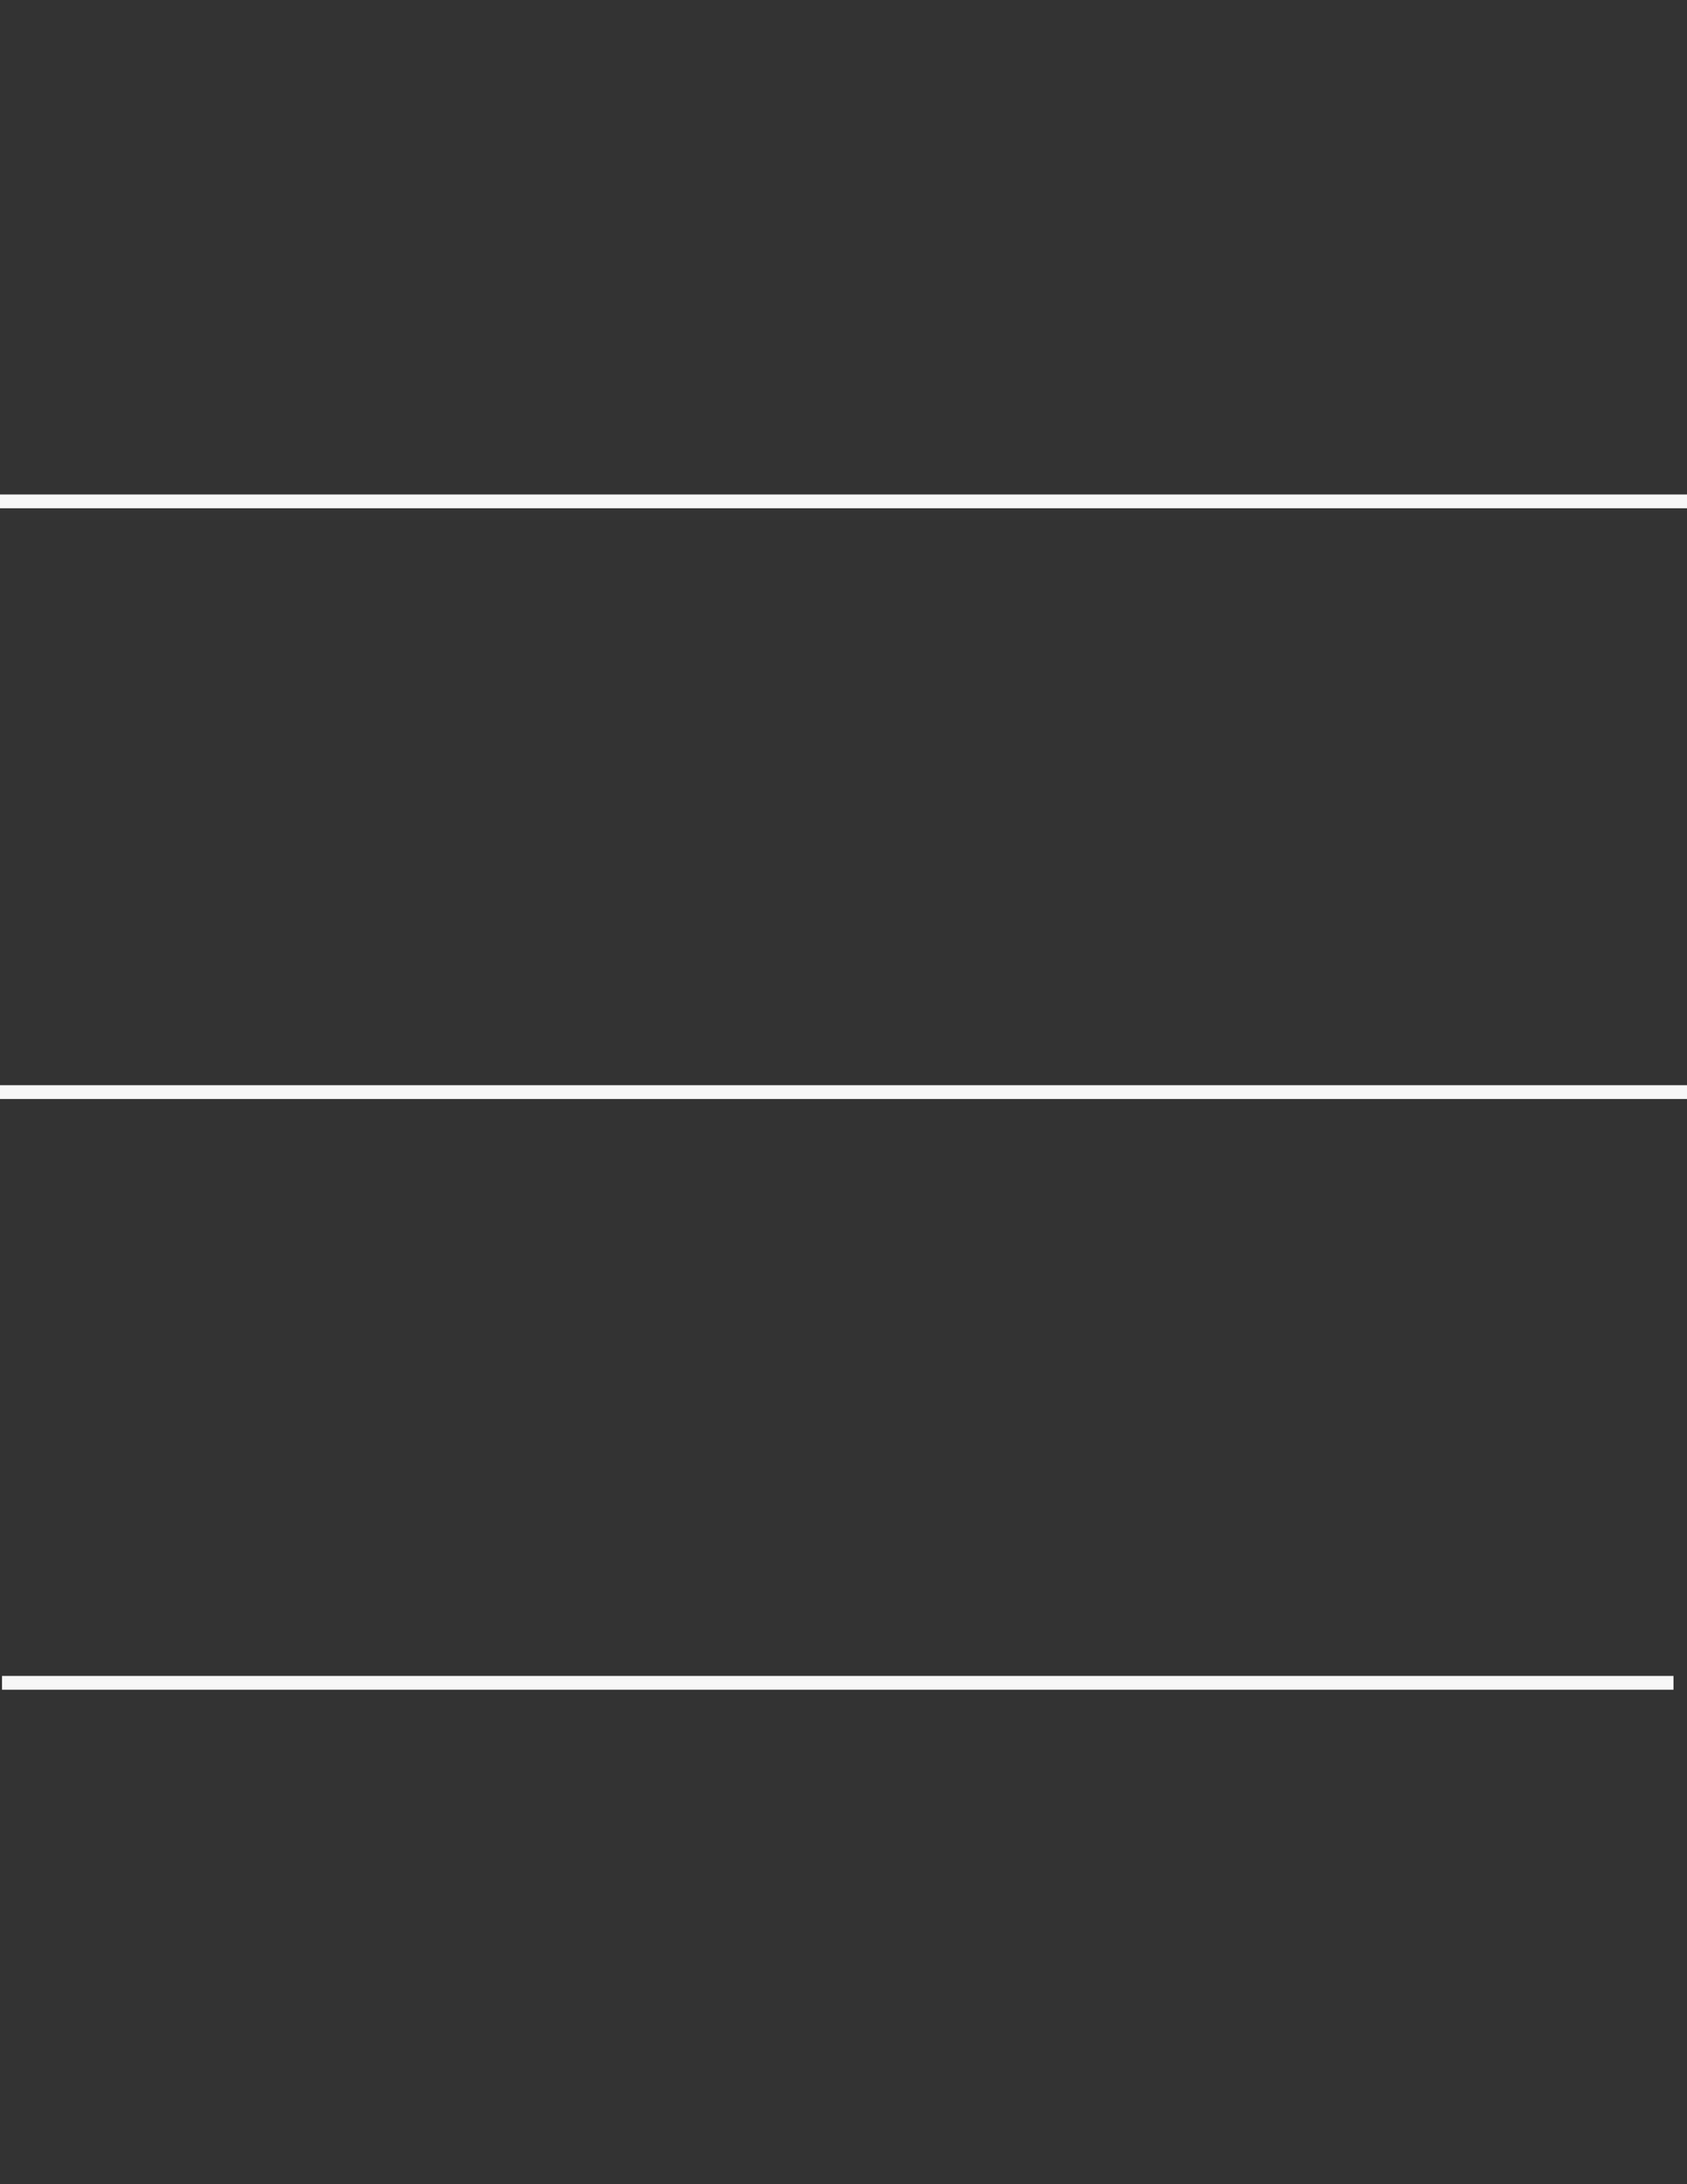 <?xml version="1.0" encoding="utf-8"?>
<!-- Generator: Adobe Illustrator 16.0.5, SVG Export Plug-In . SVG Version: 6.00 Build 0)  -->
<!DOCTYPE svg PUBLIC "-//W3C//DTD SVG 1.1//EN" "http://www.w3.org/Graphics/SVG/1.1/DTD/svg11.dtd">
<svg version="1.1" id="burger" xmlns="http://www.w3.org/2000/svg" xmlns:xlink="http://www.w3.org/1999/xlink" x="0px" y="0px"
	 width="612px" height="792px" viewBox="0 0 612 792" enable-background="new 0 0 612 792" xml:space="preserve">
<rect x="0" y="0" width="612" height="792" fill="#333333" stroke="none"/>
<line id="bot" fill="none" stroke="#F7F7F7" stroke-width="5" stroke-miterlimit="10" x1="0.734" y1="610.2" x2="607.104" y2="610.2"/>
<line id="mid" fill="none" stroke="#F7F7F7" stroke-width="5" stroke-miterlimit="10" x1="0" y1="396" x2="612" y2="396"/>
<line id="top" fill="none" stroke="#F7F7F7" stroke-width="5" stroke-miterlimit="10" x1="0" y1="181.8" x2="612" y2="181.8"/>
</svg>
